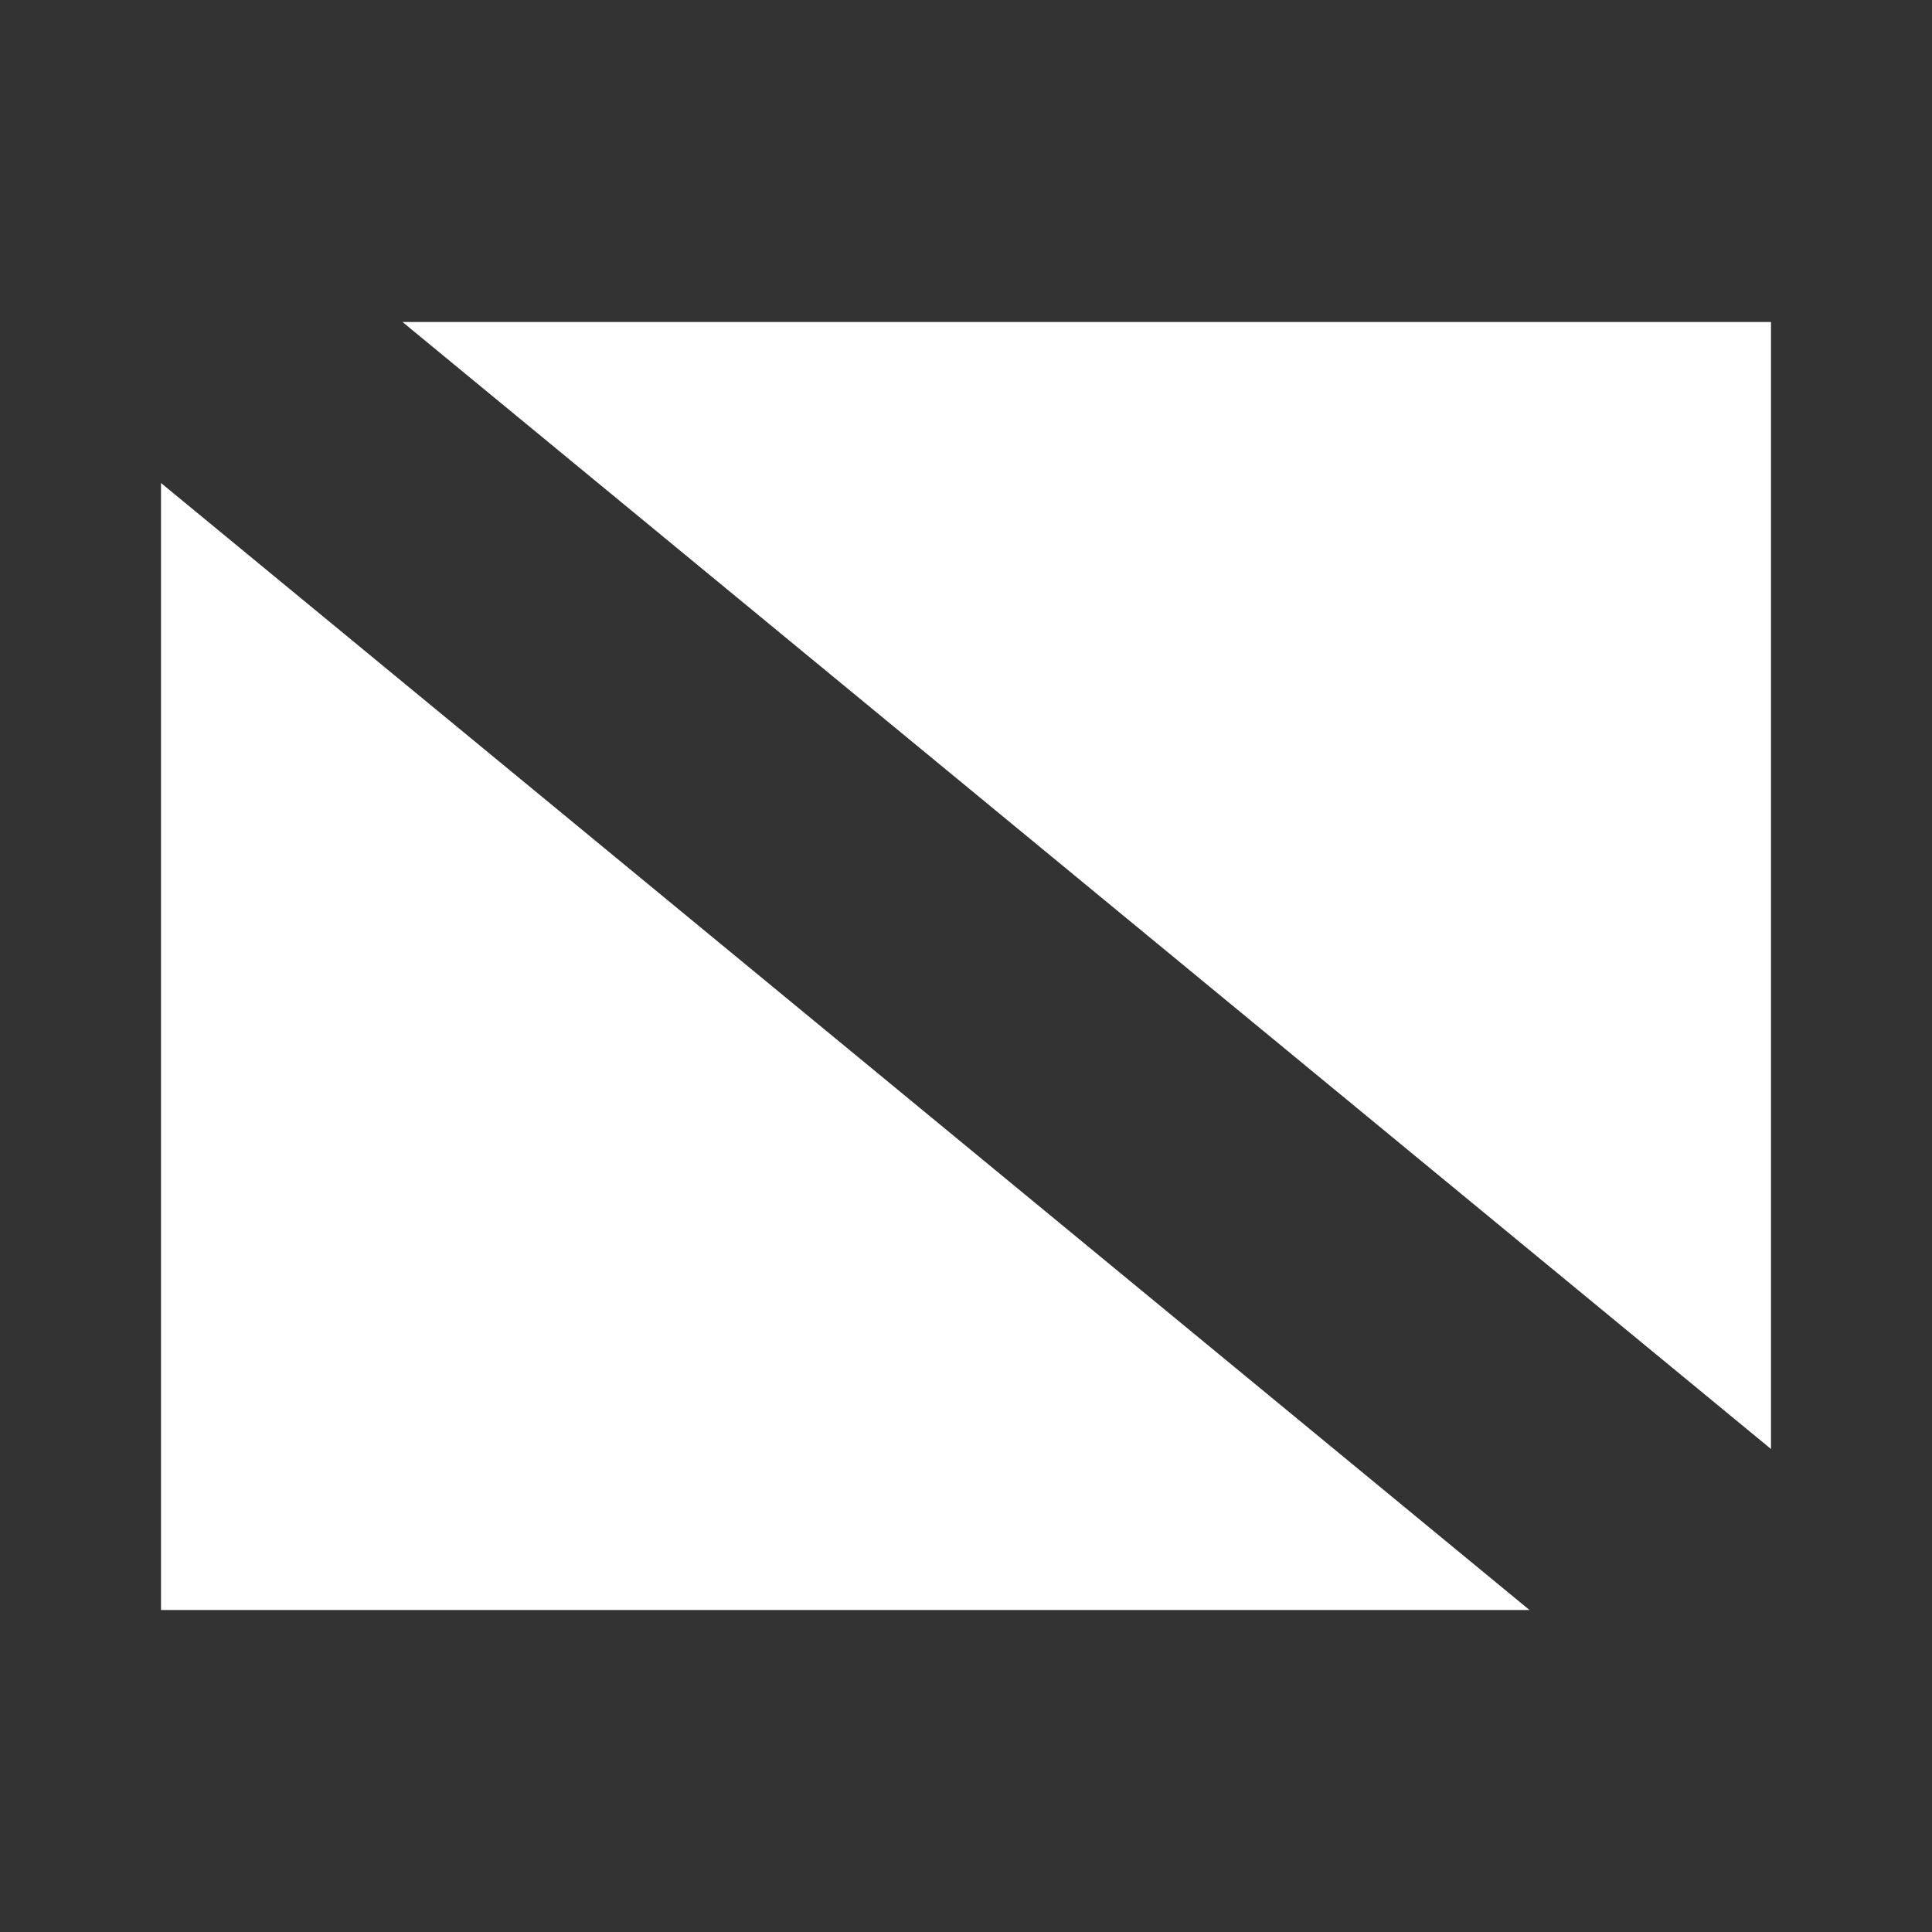 <svg xmlns="http://www.w3.org/2000/svg" fill="white" id="mdi-diving-scuba-flag" viewBox="0 0 24 24"><rect x="0" y="0" width="24" height="24" fill="#333333" stroke="none"/><path d="M2,6L19,20H2V6M5,4L22,18V4H5Z" /></svg>
